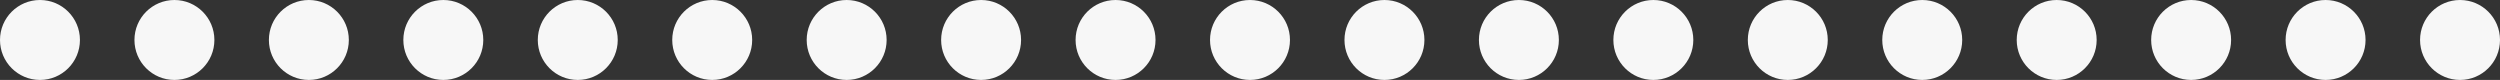 <svg width="688" height="22" viewBox="0 0 688 22" fill="none" xmlns="http://www.w3.org/2000/svg">
<rect x="0" y="0" width="688" height="22" fill="#333333" stroke="none"/>
<circle cx="270" cy="11" r="11" transform="rotate(90 270 11)" fill="#F7F7F7"/>
<circle cx="566" cy="11" r="11" transform="rotate(90 566 11)" fill="#F7F7F7"/>
<circle cx="677" cy="11" r="11" transform="rotate(90 677 11)" fill="#F7F7F7"/>
<circle cx="233" cy="11" r="11" transform="rotate(90 233 11)" fill="#F7F7F7"/>
<circle cx="529" cy="11" r="11" transform="rotate(90 529 11)" fill="#F7F7F7"/>
<circle cx="640" cy="11" r="11" transform="rotate(90 640 11)" fill="#F7F7F7"/>
<circle cx="196" cy="11" r="11" transform="rotate(90 196 11)" fill="#F7F7F7"/>
<circle cx="492" cy="11" r="11" transform="rotate(90 492 11)" fill="#F7F7F7"/>
<circle cx="603" cy="11" r="11" transform="rotate(90 603 11)" fill="#F7F7F7"/>
<circle cx="159" cy="11" r="11" transform="rotate(90 159 11)" fill="#F7F7F7"/>
<circle cx="455" cy="11" r="11" transform="rotate(90 455 11)" fill="#F7F7F7"/>
<circle cx="122" cy="11" r="11" transform="rotate(90 122 11)" fill="#F7F7F7"/>
<circle cx="418" cy="11" r="11" transform="rotate(90 418 11)" fill="#F7F7F7"/>
<circle cx="85" cy="11" r="11" transform="rotate(90 85 11)" fill="#F7F7F7"/>
<circle cx="381" cy="11" r="11" transform="rotate(90 381 11)" fill="#F7F7F7"/>
<circle cx="48" cy="11" r="11" transform="rotate(90 48 11)" fill="#F7F7F7"/>
<circle cx="344" cy="11" r="11" transform="rotate(90 344 11)" fill="#F7F7F7"/>
<circle cx="11" cy="11" r="11" transform="rotate(90 11 11)" fill="#F7F7F7"/>
<circle cx="307" cy="11" r="11" transform="rotate(90 307 11)" fill="#F7F7F7"/>
</svg>

